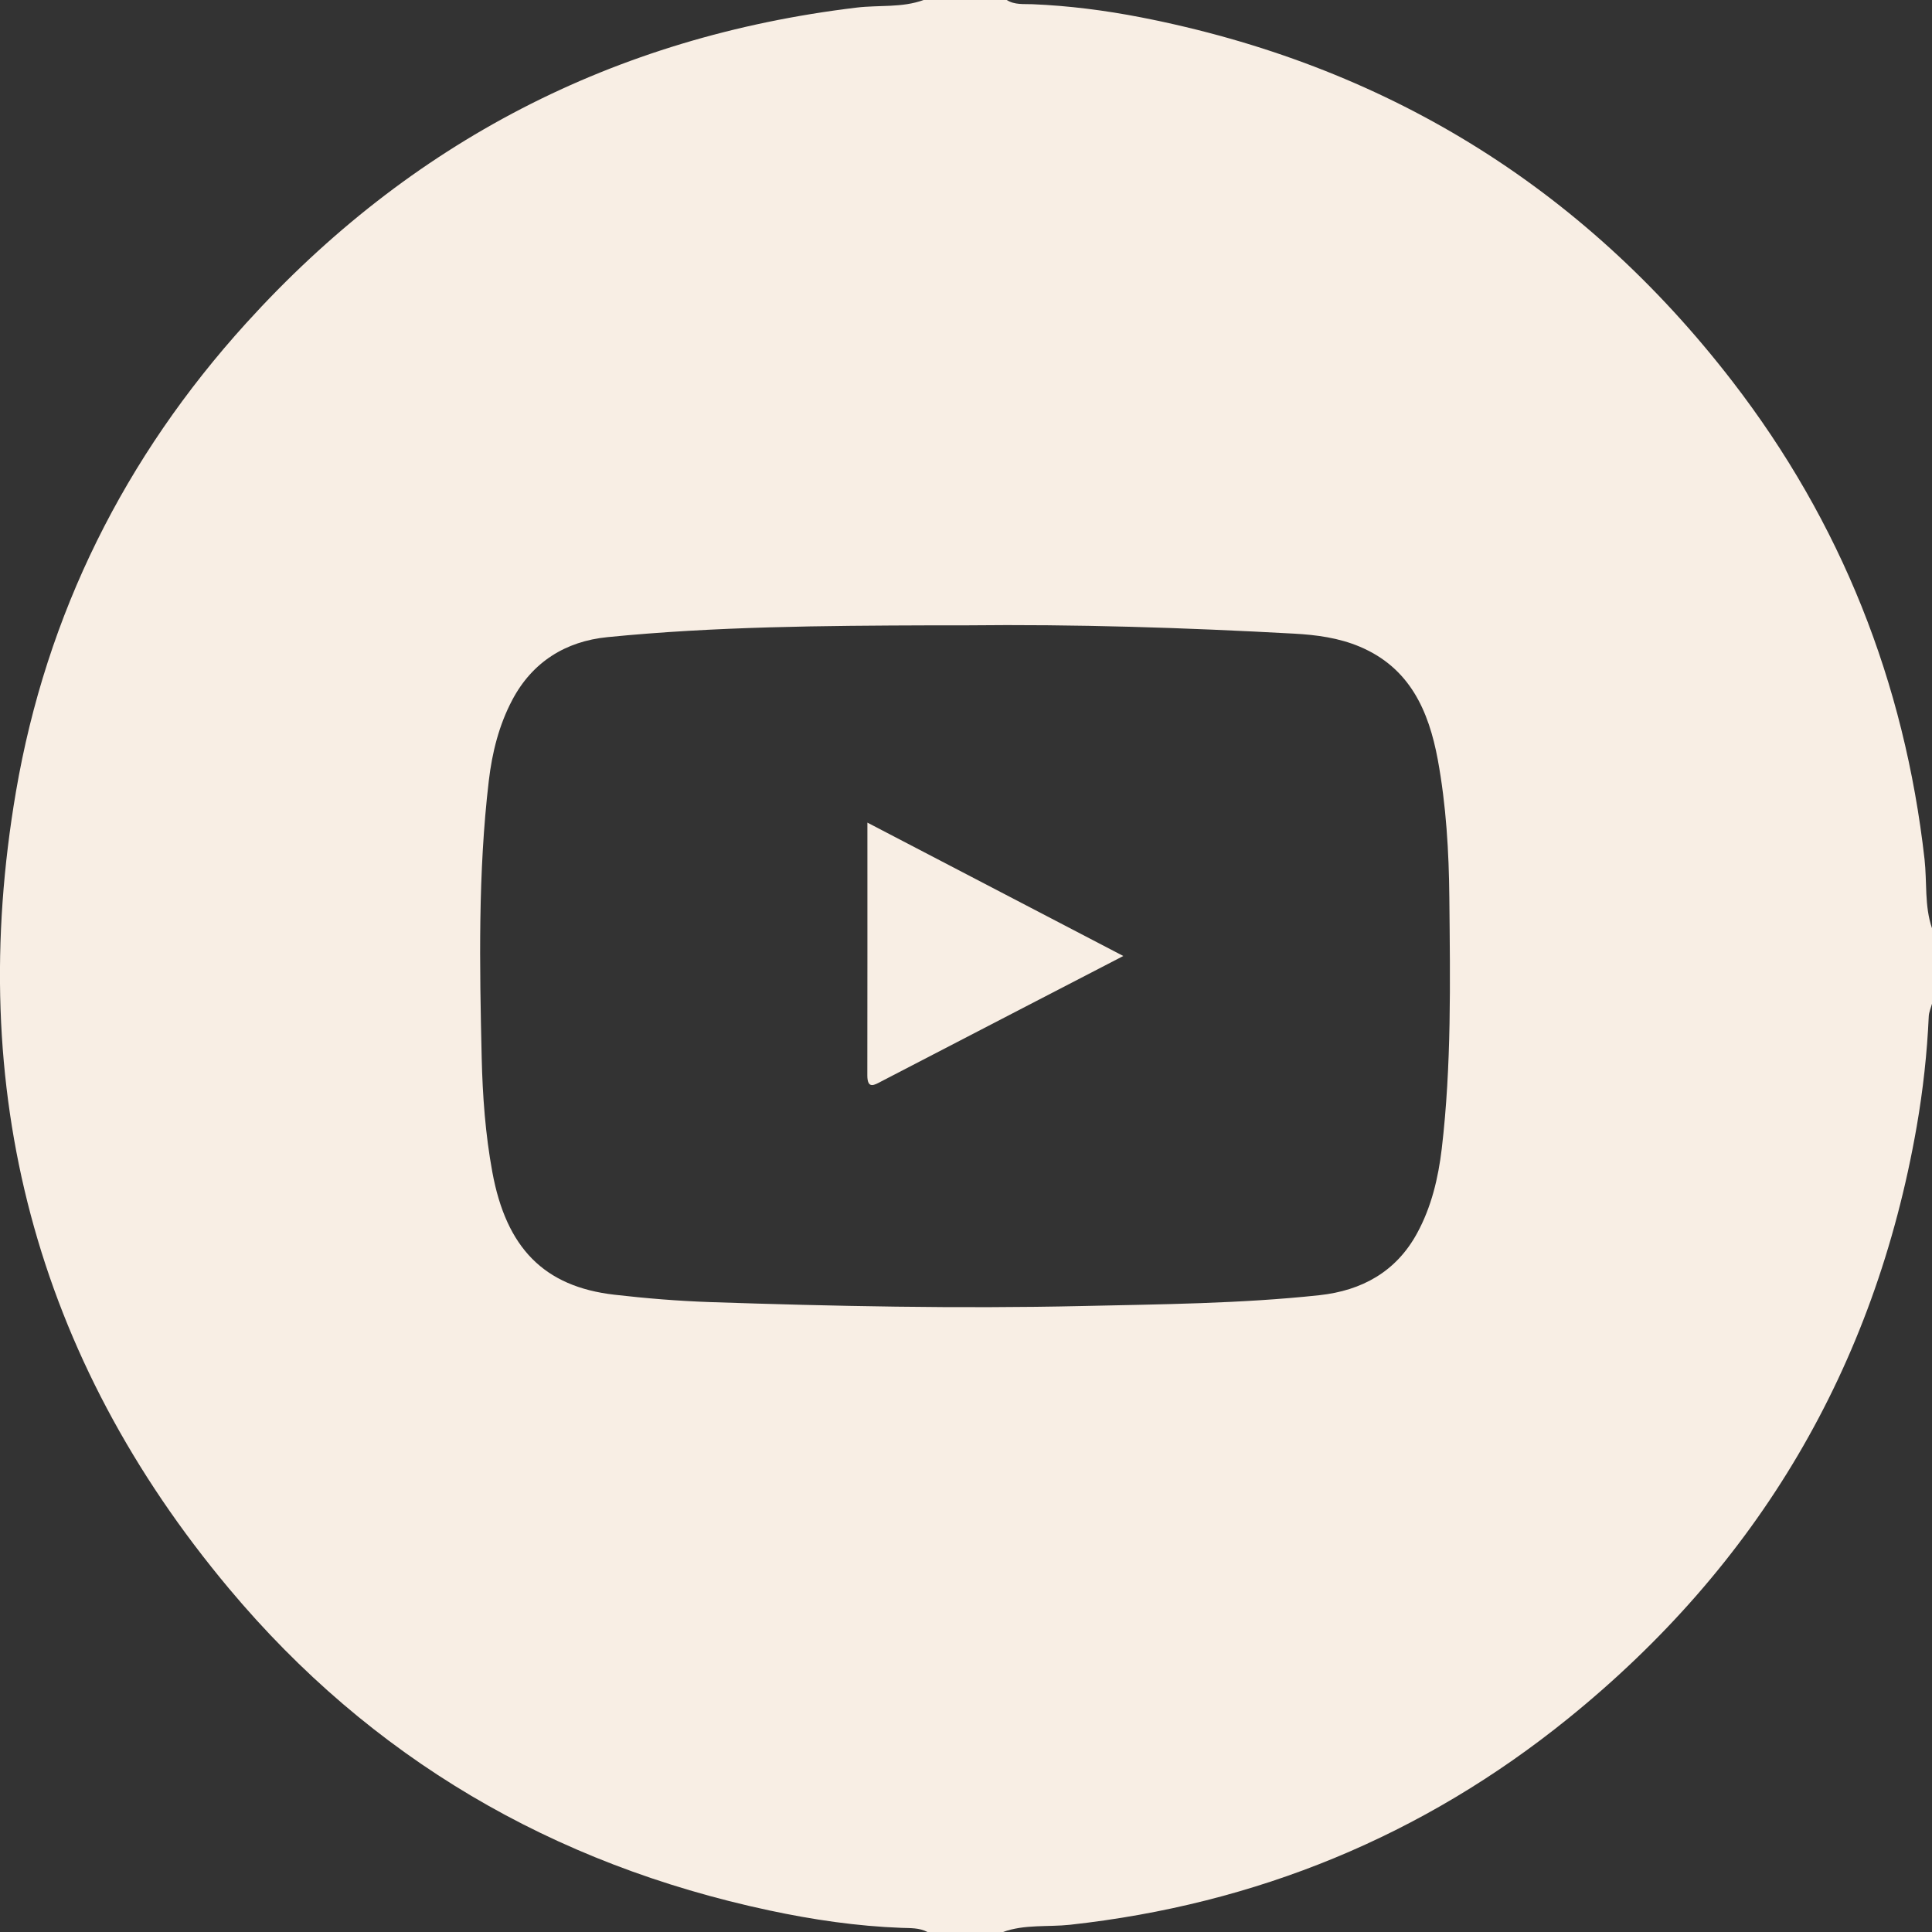 <svg width="28" height="28" viewBox="0 0 28 28" fill="none" xmlns="http://www.w3.org/2000/svg">
<rect x="0" y="0" width="28" height="28" fill="#333333" stroke="none"/>
<path d="M13.386 0C13.787 0 14.189 0 14.59 0C14.706 0.073 14.837 0.056 14.963 0.061C15.491 0.083 16.016 0.15 16.534 0.251C20.051 0.937 22.92 2.692 25.107 5.527C26.683 7.57 27.602 9.886 27.892 12.453C27.929 12.786 27.889 13.129 28 13.453C28 13.818 28 14.182 28 14.547C27.984 14.607 27.956 14.668 27.953 14.729C27.929 15.266 27.87 15.798 27.778 16.328C27.169 19.821 25.475 22.683 22.725 24.907C20.62 26.609 18.206 27.598 15.509 27.895C15.185 27.93 14.851 27.886 14.536 28C14.171 28 13.806 28 13.441 28C13.323 27.937 13.193 27.945 13.066 27.94C12.419 27.916 11.779 27.822 11.148 27.687C8.011 27.018 5.376 25.48 3.32 23.024C0.507 19.664 -0.504 15.785 0.231 11.475C0.672 8.895 1.809 6.622 3.569 4.682C5.944 2.063 8.894 0.533 12.415 0.11C12.738 0.071 13.071 0.115 13.386 0ZM13.994 9.063C13.83 9.063 13.666 9.062 13.502 9.063C11.933 9.068 10.365 9.079 8.803 9.234C8.198 9.294 7.716 9.593 7.425 10.143C7.232 10.507 7.132 10.907 7.084 11.316C6.927 12.649 6.95 13.99 6.981 15.328C6.994 15.881 7.034 16.437 7.135 16.985C7.337 18.087 7.885 18.647 8.904 18.764C9.365 18.817 9.829 18.855 10.293 18.871C12.088 18.931 13.885 18.968 15.681 18.928C16.829 18.902 17.979 18.894 19.122 18.771C19.738 18.704 20.235 18.43 20.538 17.872C20.745 17.493 20.844 17.075 20.895 16.648C21.037 15.442 21.017 14.229 21.005 13.018C20.999 12.344 20.959 11.67 20.837 11.007C20.706 10.303 20.434 9.681 19.711 9.374C19.402 9.243 19.078 9.201 18.752 9.183C17.167 9.096 15.582 9.045 13.994 9.063Z" fill="#F8EEE4"/>
<path d="M12.571 11.922C13.831 12.578 15.036 13.207 16.28 13.855C15.761 14.124 15.285 14.37 14.81 14.616C14.132 14.968 13.454 15.32 12.775 15.671C12.674 15.724 12.57 15.792 12.57 15.584C12.572 14.384 12.571 13.184 12.571 11.922Z" fill="#F8EEE4"/>
</svg>
